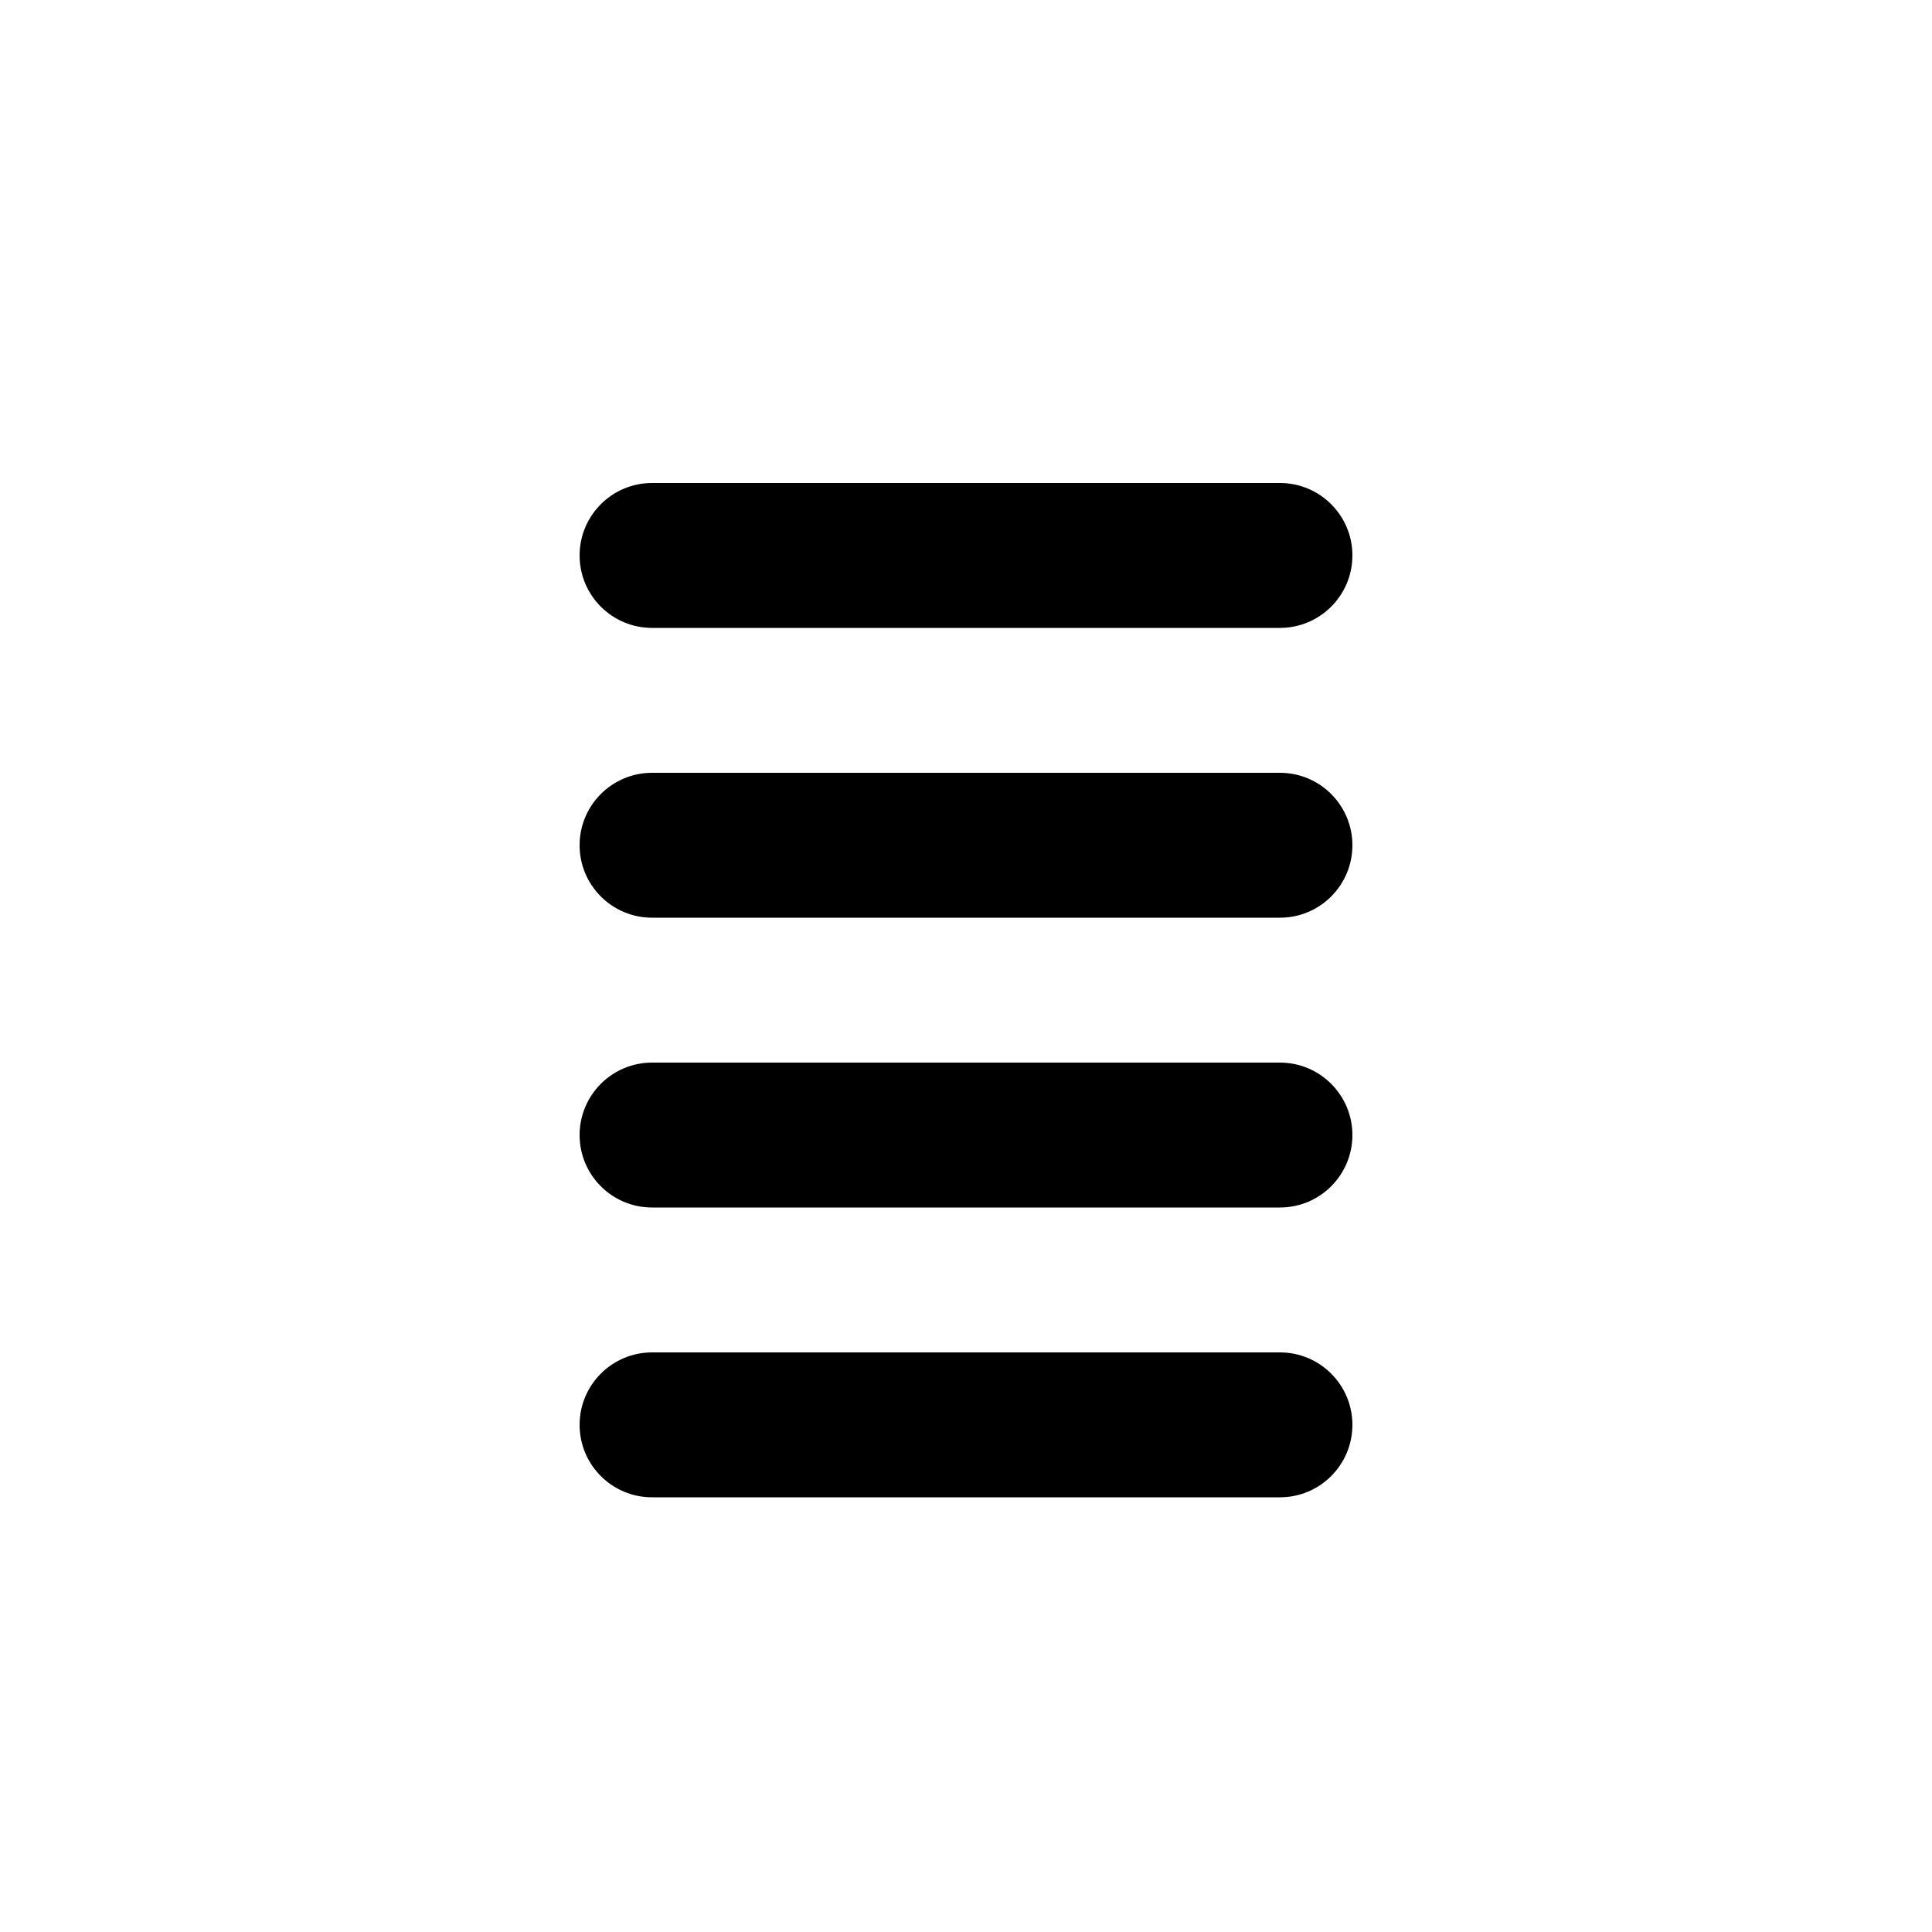 <svg viewBox="0 0 20 20" fill="none" xmlns="http://www.w3.org/2000/svg">
<path d="M6.75 5C6.336 5 6 5.336 6 5.75C6 6.164 6.336 6.5 6.75 6.5H13.25C13.664 6.5 14 6.164 14 5.75C14 5.336 13.664 5 13.25 5H6.75ZM6.75 8C6.336 8 6 8.336 6 8.75C6 9.164 6.336 9.5 6.75 9.5H13.25C13.664 9.5 14 9.164 14 8.75C14 8.336 13.664 8 13.25 8H6.75ZM6 11.75C6 11.336 6.336 11 6.75 11H13.25C13.664 11 14 11.336 14 11.75C14 12.164 13.664 12.5 13.25 12.5H6.75C6.336 12.5 6 12.164 6 11.75ZM6.75 14C6.336 14 6 14.336 6 14.75C6 15.164 6.336 15.5 6.75 15.5H13.25C13.664 15.5 14 15.164 14 14.75C14 14.336 13.664 14 13.25 14H6.75Z" fill="currentColor"/>
</svg>
